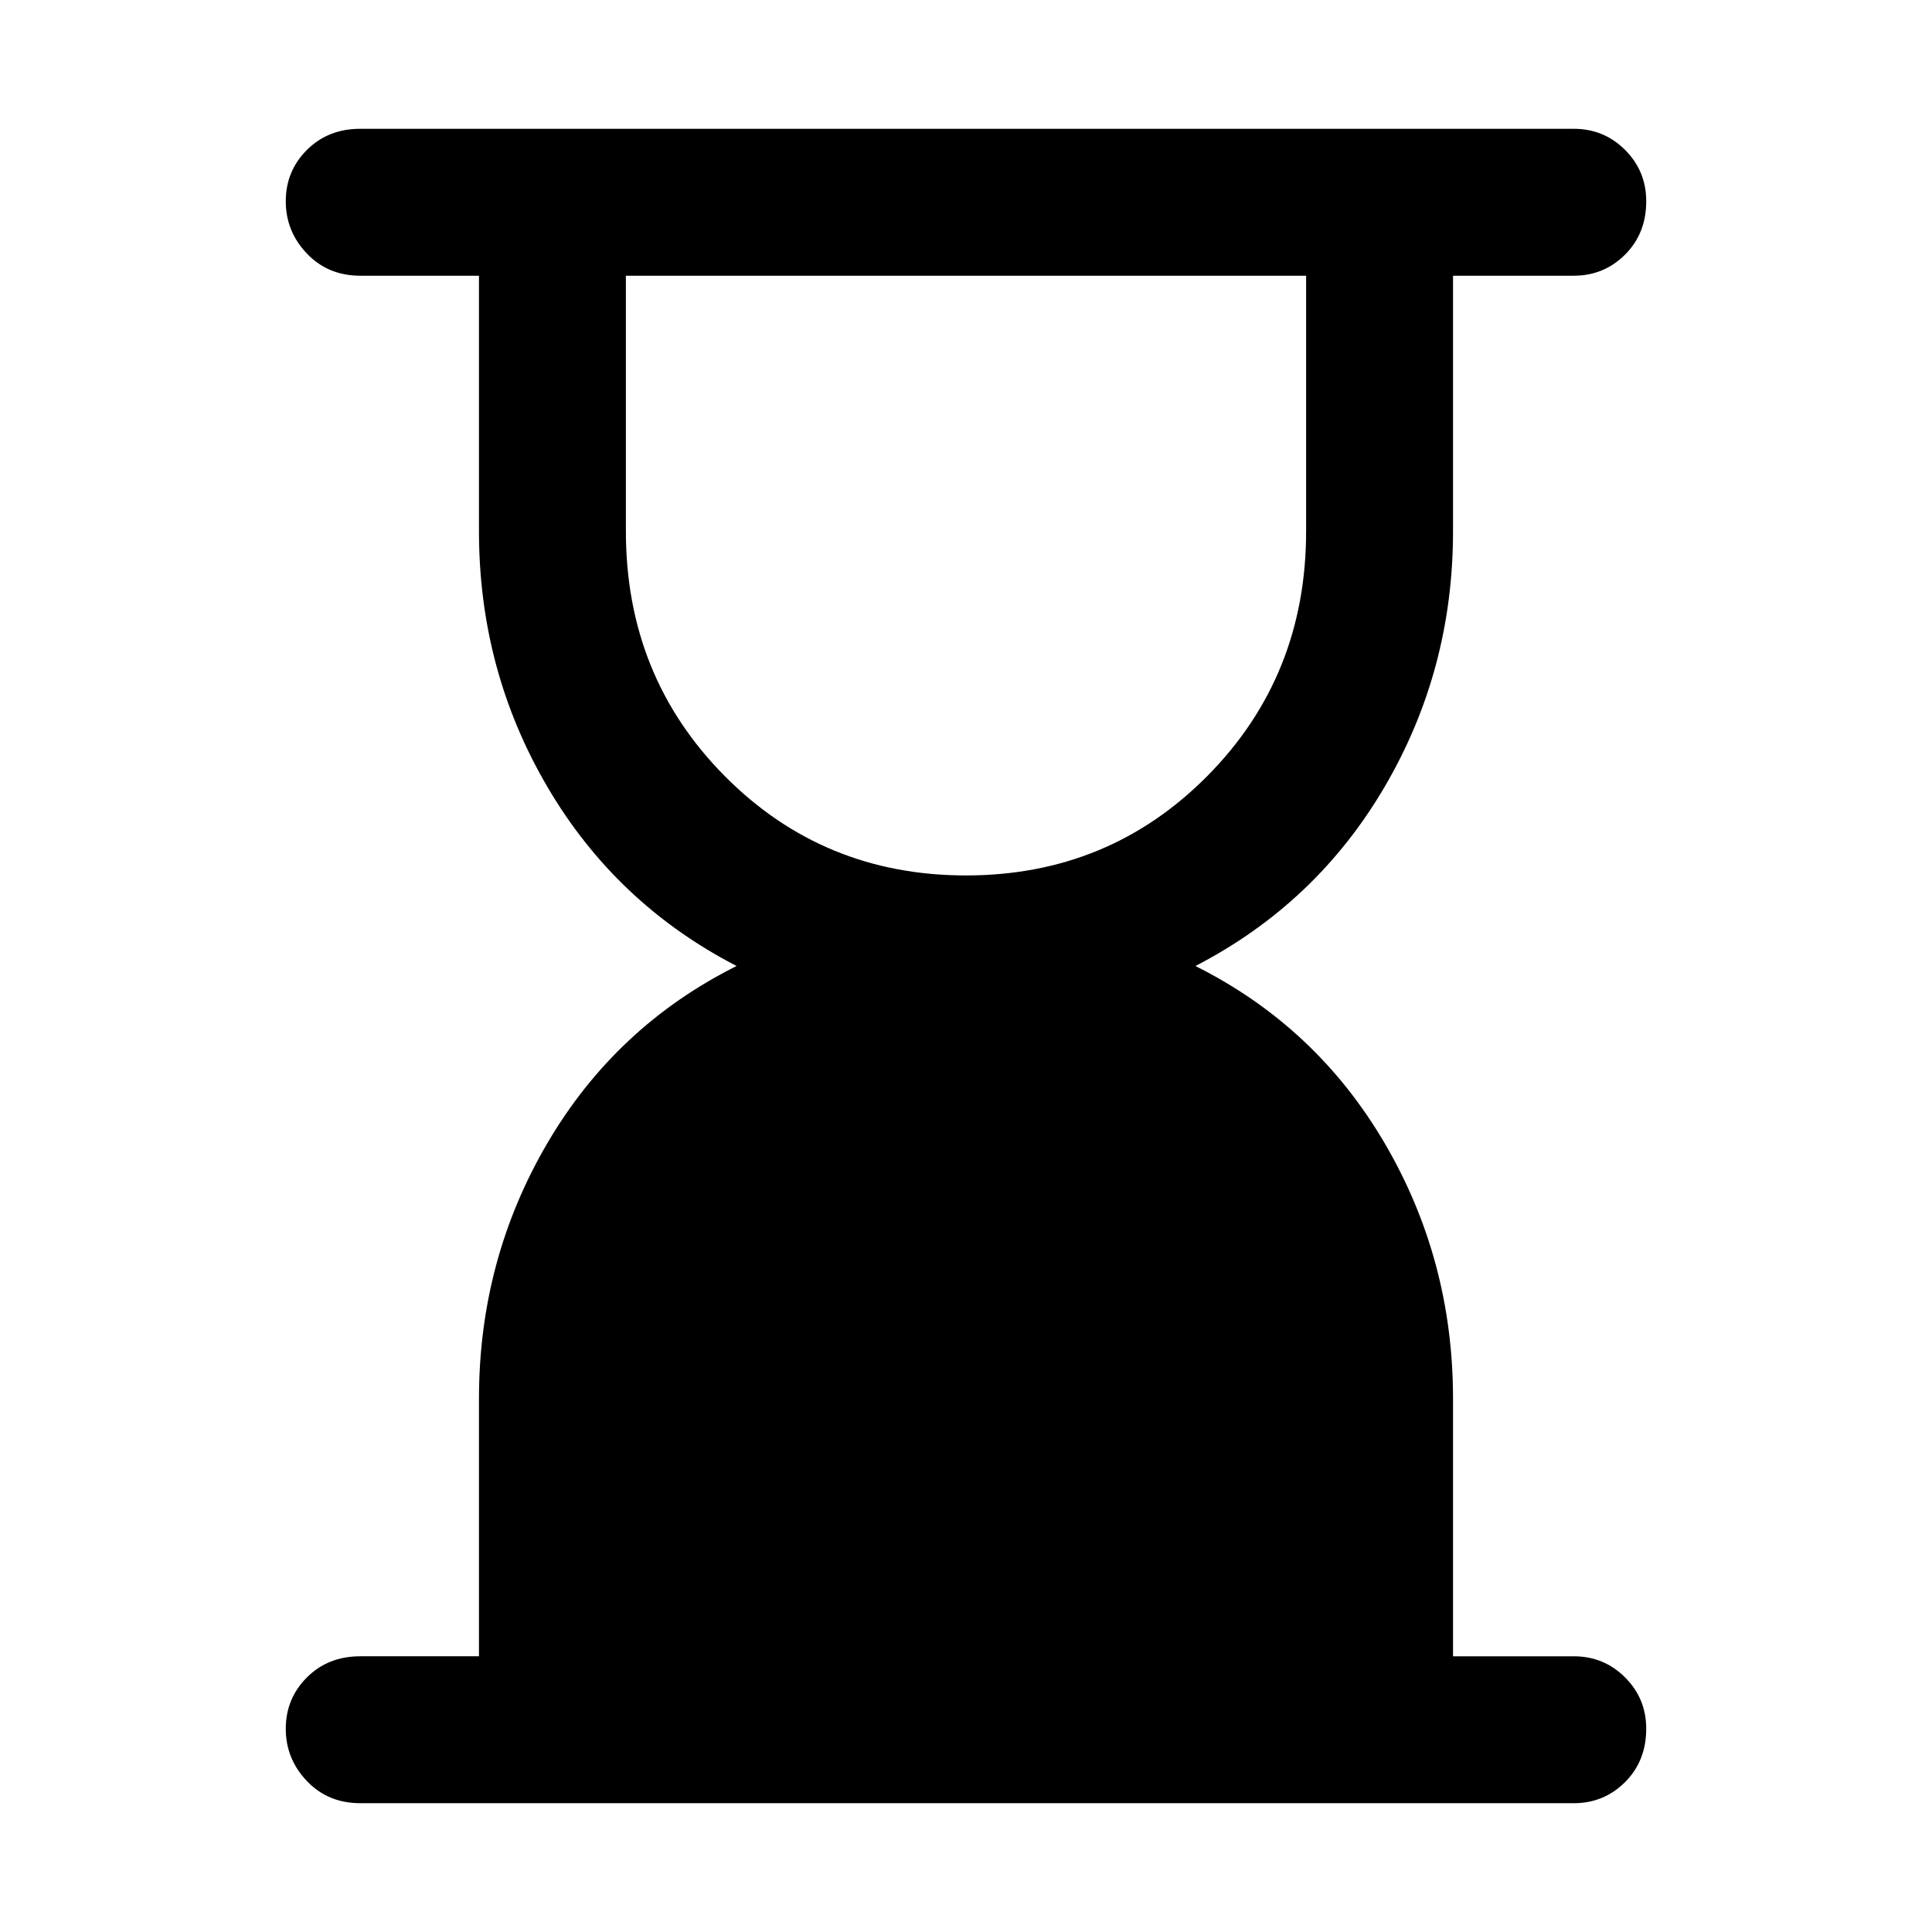 <svg xmlns="http://www.w3.org/2000/svg" height="48" width="48"><path d="M24 21.75q3.55 0 6-2.475t2.45-6.075V6.85h-16.9v6.35q0 3.6 2.45 6.075t6 2.475ZM39.1 44.8H8.95q-.8 0-1.325-.55-.525-.55-.525-1.3t.525-1.275q.525-.525 1.325-.525h2.95v-6.4q0-3.45 1.7-6.35 1.7-2.9 4.7-4.4-3-1.55-4.7-4.45-1.7-2.9-1.7-6.35V6.85H8.95q-.8 0-1.325-.55Q7.1 5.75 7.1 5t.525-1.275Q8.15 3.2 8.95 3.2H39.1q.75 0 1.275.525Q40.9 4.25 40.9 5q0 .8-.525 1.325-.525.525-1.275.525h-3v6.35q0 3.45-1.7 6.35-1.7 2.9-4.7 4.45 3 1.5 4.7 4.4 1.7 2.9 1.7 6.35v6.4h3q.75 0 1.275.525.525.525.525 1.275 0 .8-.525 1.325-.525.525-1.275.525Z"/></svg>